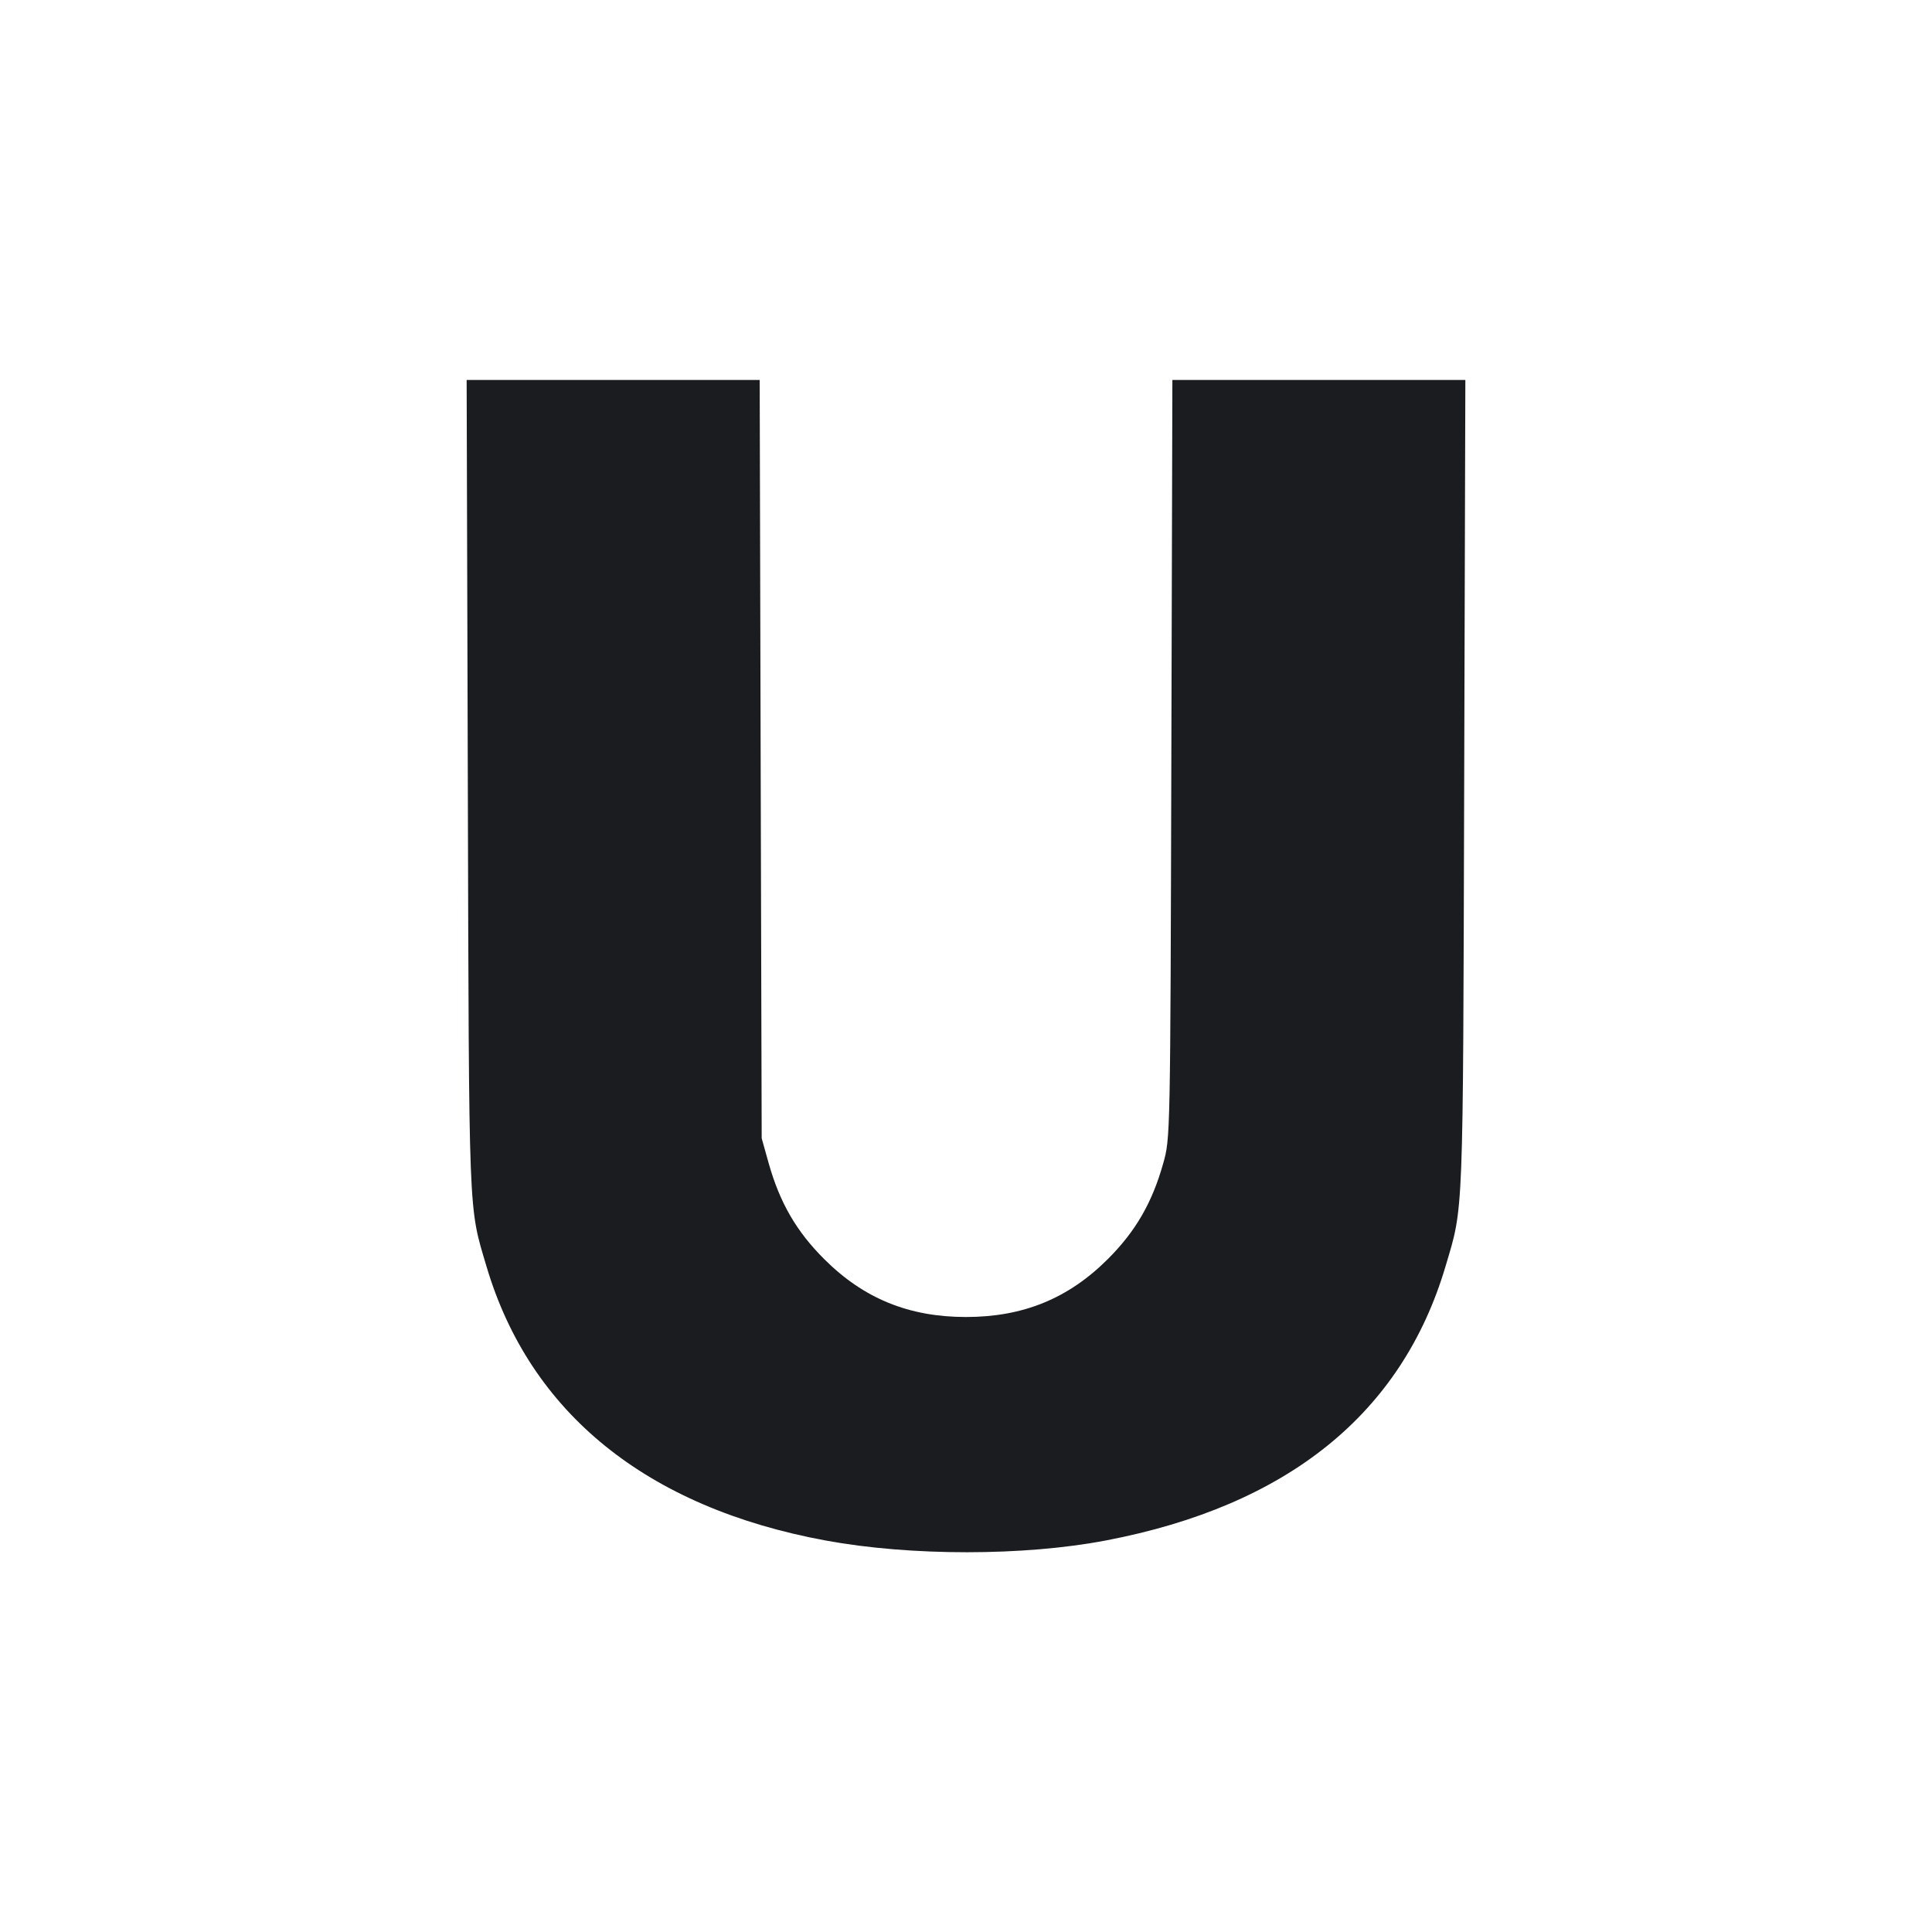 <svg width="28" height="28" viewBox="0 0 28 28" fill="none" xmlns="http://www.w3.org/2000/svg"><path d="M6.780 11.375 C 6.798 17.736,6.787 17.465,7.051 18.355 C 7.682 20.481,9.377 21.850,11.970 22.327 C 13.200 22.553,14.841 22.553,16.030 22.325 C 18.662 21.822,20.316 20.487,20.949 18.355 C 21.213 17.465,21.202 17.736,21.220 11.375 L 21.237 5.507 19.114 5.507 L 16.991 5.507 16.976 11.002 C 16.961 16.496,16.961 16.497,16.858 16.861 C 16.698 17.431,16.457 17.847,16.055 18.248 C 15.483 18.819,14.828 19.087,14.000 19.087 C 13.172 19.087,12.517 18.819,11.945 18.248 C 11.543 17.847,11.302 17.431,11.141 16.861 L 11.039 16.497 11.024 11.002 L 11.010 5.507 8.886 5.507 L 6.763 5.507 6.780 11.375 " fill="#1A1C1F" stroke="none" fill-rule="evenodd"></path></svg>